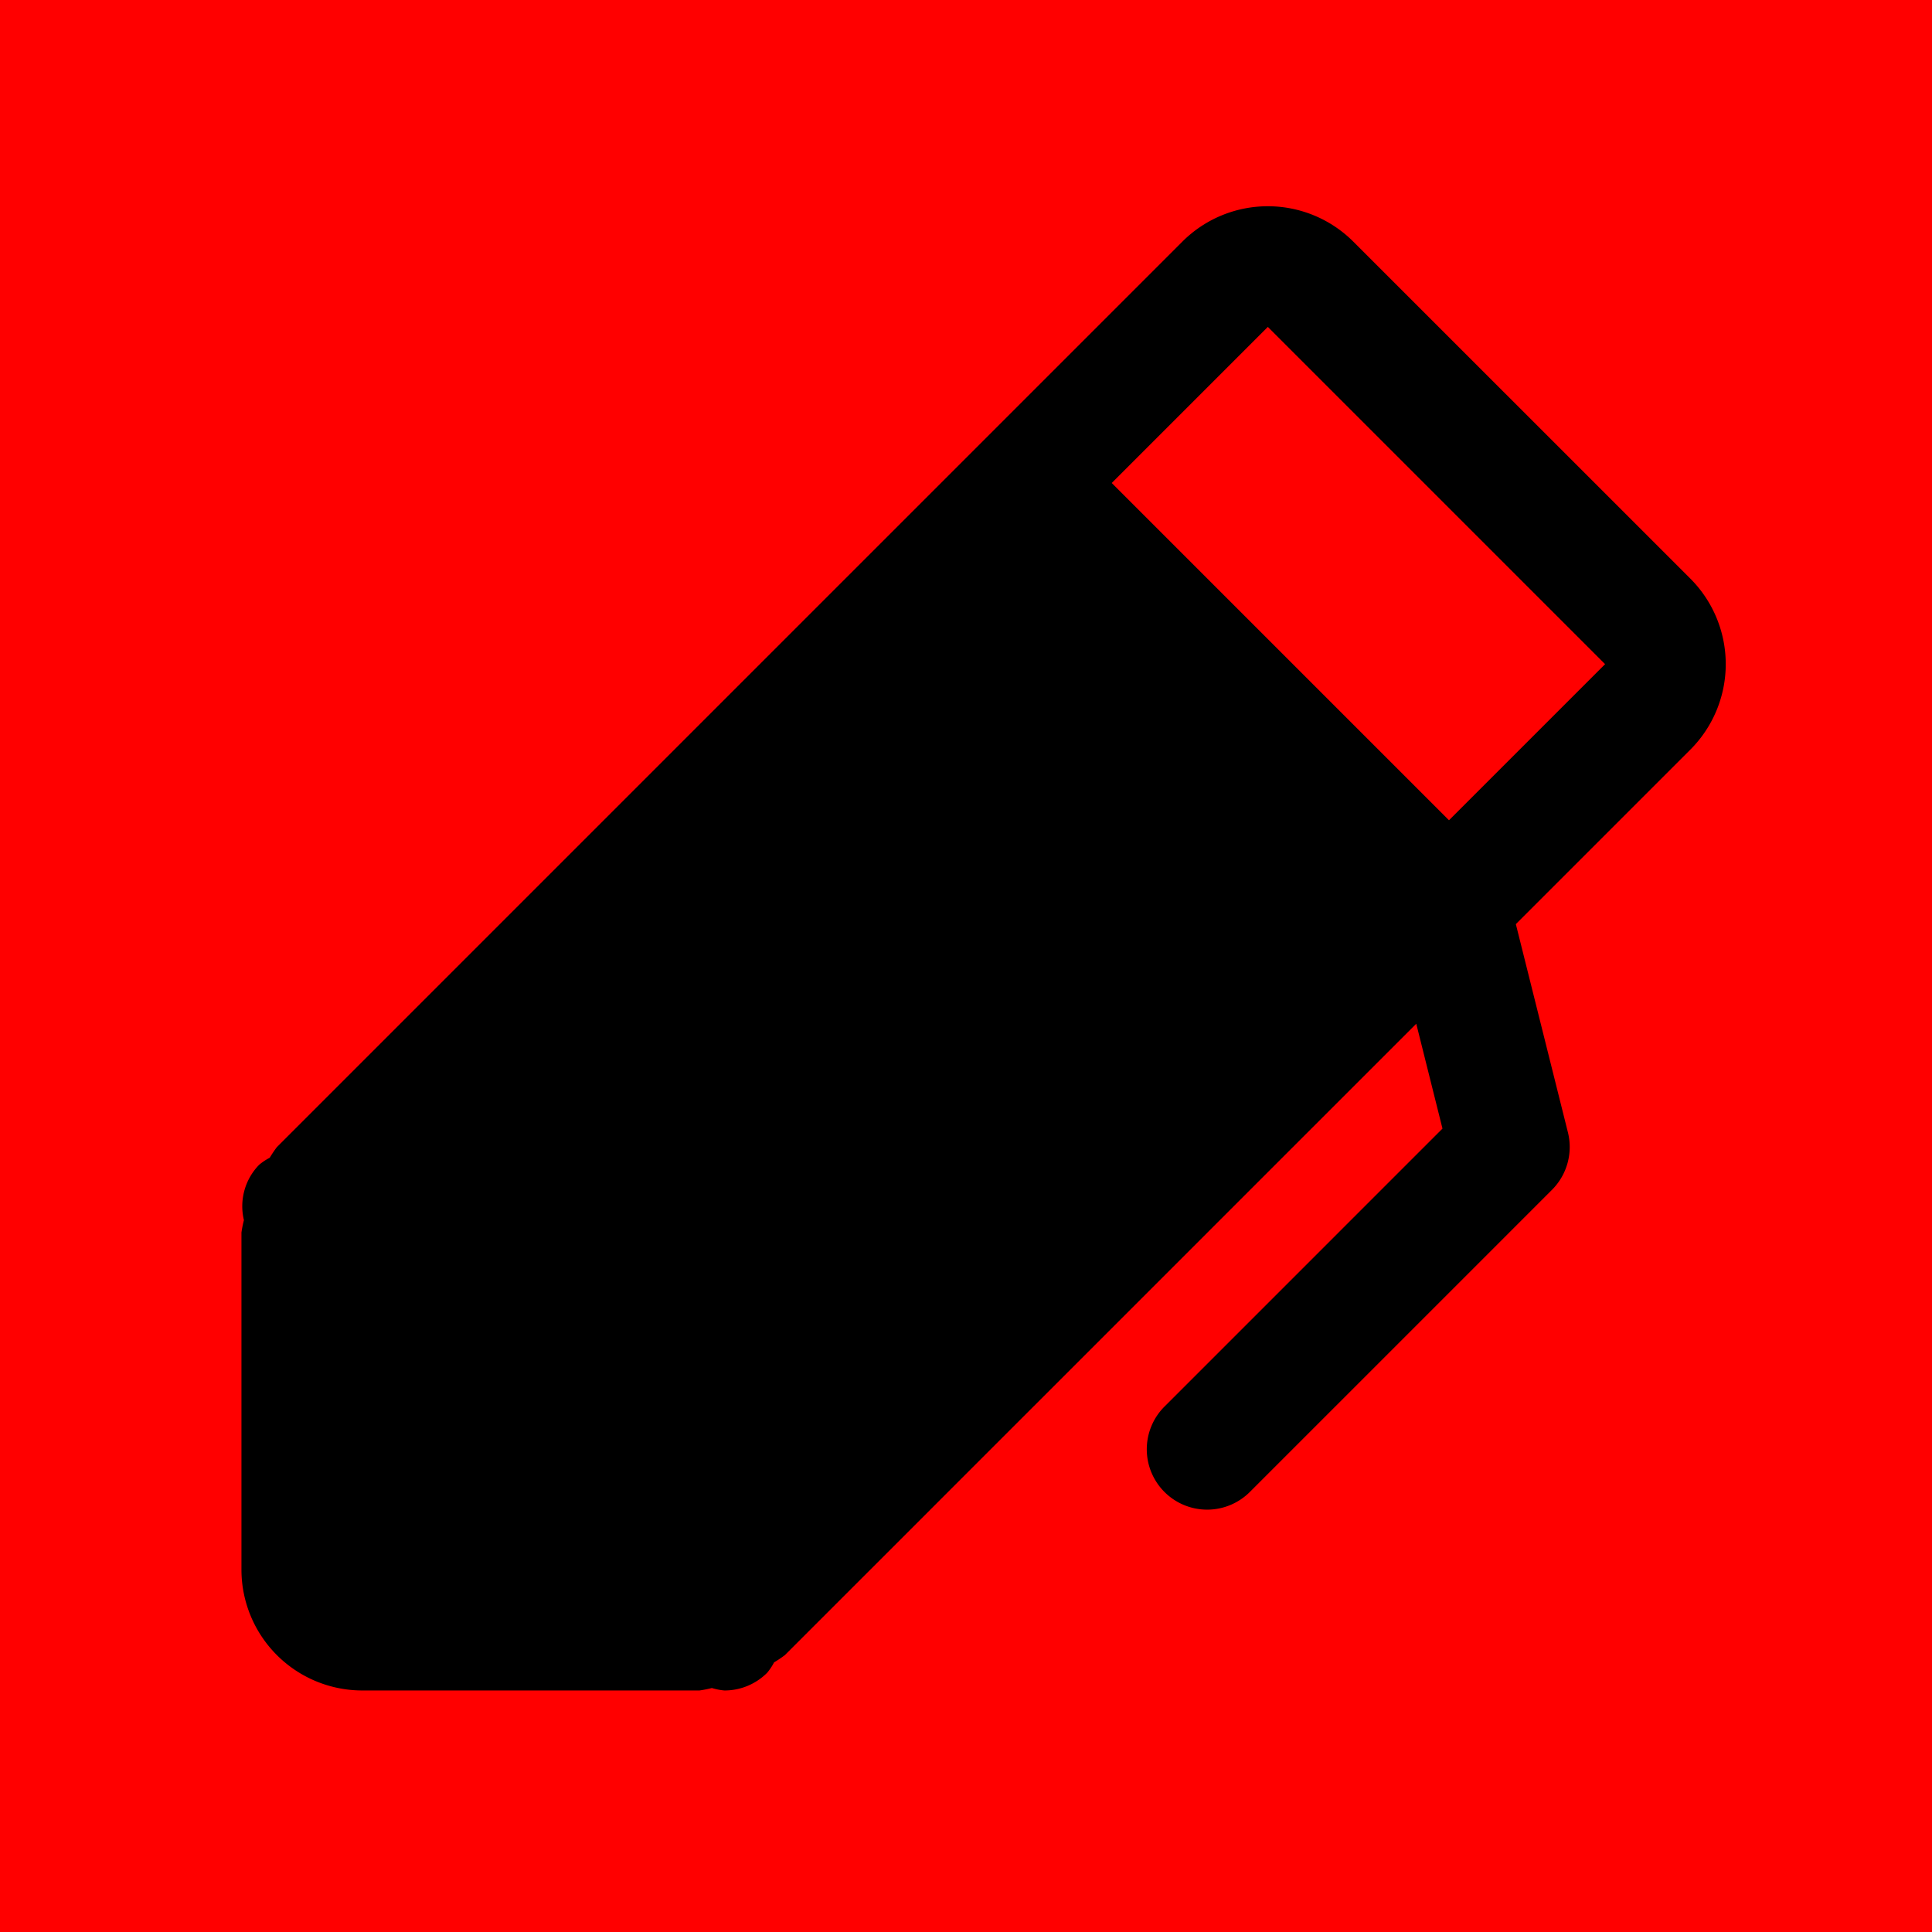 <svg id="Layer_1" data-name="Layer 1" xmlns="http://www.w3.org/2000/svg" viewBox="0 0 256 256">
  <g>
    <rect width="256" height="256" fill="red"/>
    <path d="M223.994,76.684l-44.688-44.68a16.023,16.023,0,0,0-22.625,0L130.361,58.324c-.008.007-.016.009-.023.016s-.008.017-.016.023L36.682,152.004a15.986,15.986,0,0,0-.941,1.403,7.677,7.677,0,0,0-1.402.933A7.863,7.863,0,0,0,32.32,161.67a15.288,15.288,0,0,0-.326,1.646v44.68a16.016,16.016,0,0,0,16,16h44.688a15.437,15.437,0,0,0,1.645-.324,8.082,8.082,0,0,0,1.668.324,7.974,7.974,0,0,0,5.656-2.344,7.669,7.669,0,0,0,.918-1.38,15.71,15.71,0,0,0,1.426-.956l83.666-83.666,3.475,13.893-36.797,36.797a7.999,7.999,0,1,0,11.312,11.312l40-40a8.024,8.024,0,0,0,2.109-7.594l-6.902-27.606,23.137-23.136A16.032,16.032,0,0,0,223.994,76.684Zm-31.996,32.004L147.311,64l20.684-20.684,44.688,44.688Z"/>
  </g>
</svg>
